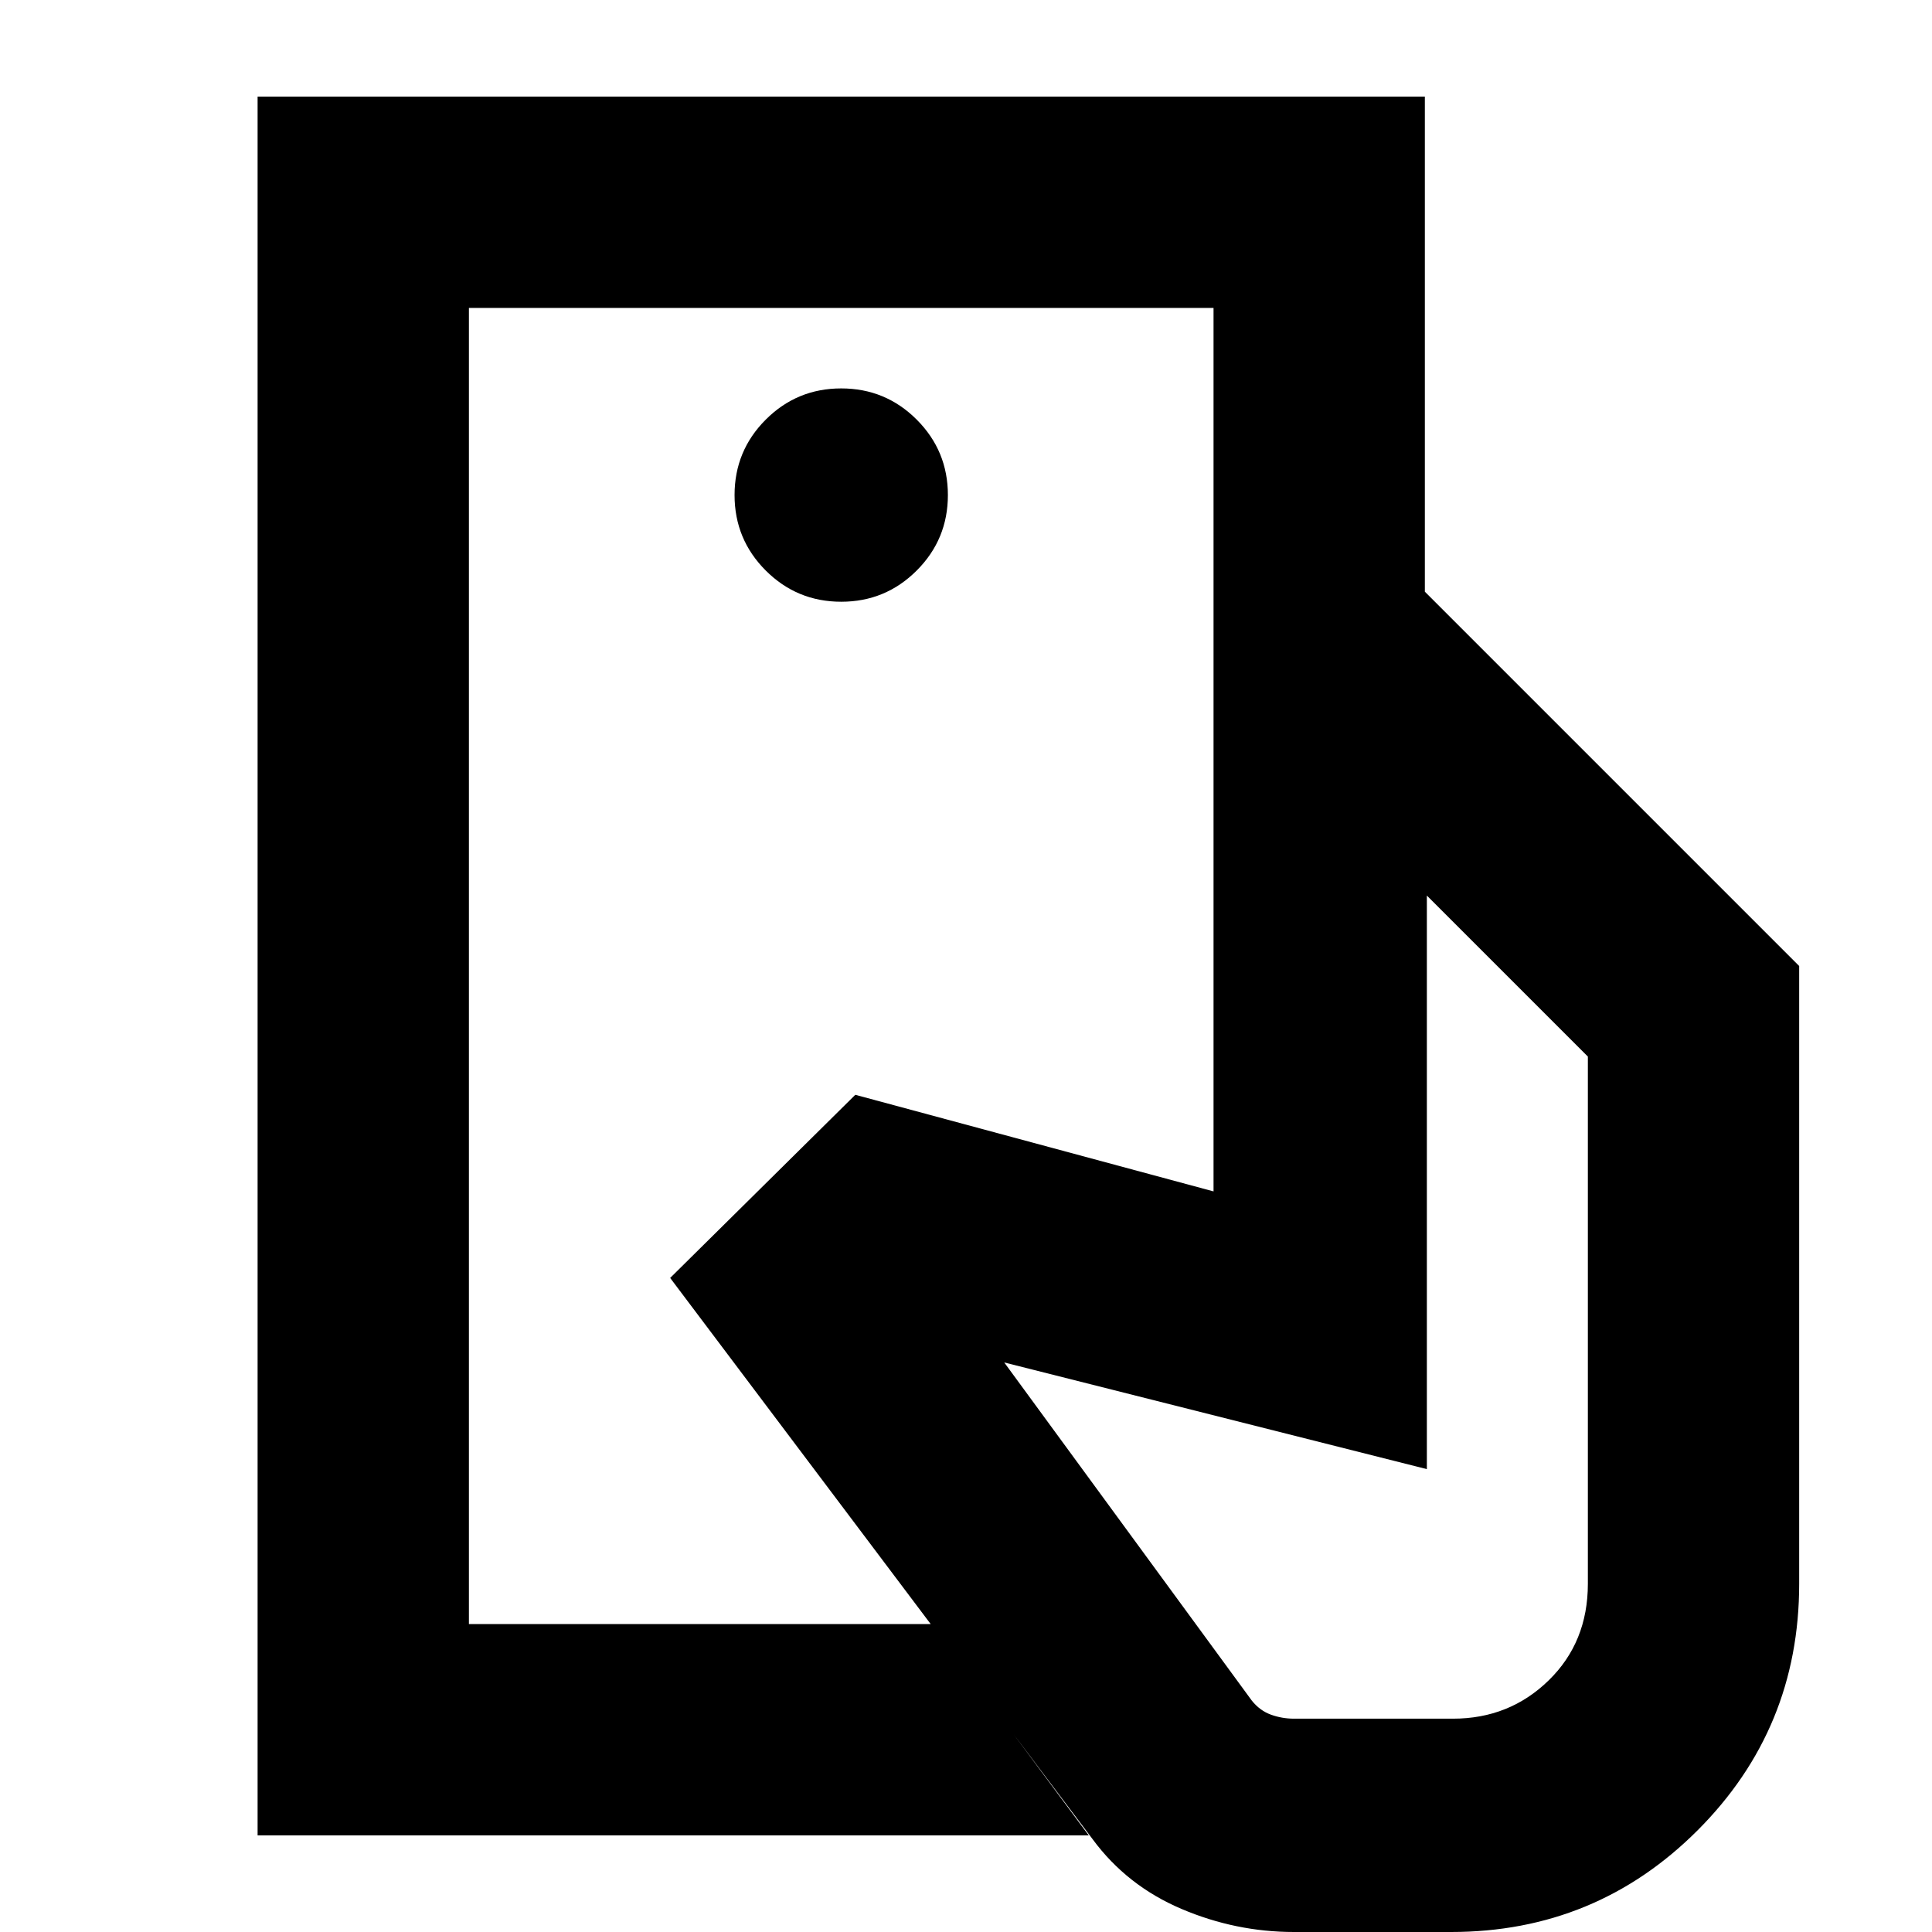 <svg xmlns="http://www.w3.org/2000/svg" height="24" viewBox="0 -960 960 960" width="24"><path d="M233-153v-654 654Zm661-20q0 72-50.5 122.5T721 0h-78q-29 0-56-11.5T543-46L333-325l92-91 178 48v-298h105l186 186v307ZM128-48v-864h580v246H603v-141H233v654h230l78 105H128Zm290-613q22 0 37.5-15.5T471-714q0-22-15.5-37.5T418-767q-22 0-37.5 15.5T365-714q0 22 15.5 37.5T418-661Zm225 555h79q28 0 47.5-19t19.5-48v-262l-80-80v285l-210-53 123 168q4 5 9.5 7t11.5 2Z"/></svg>